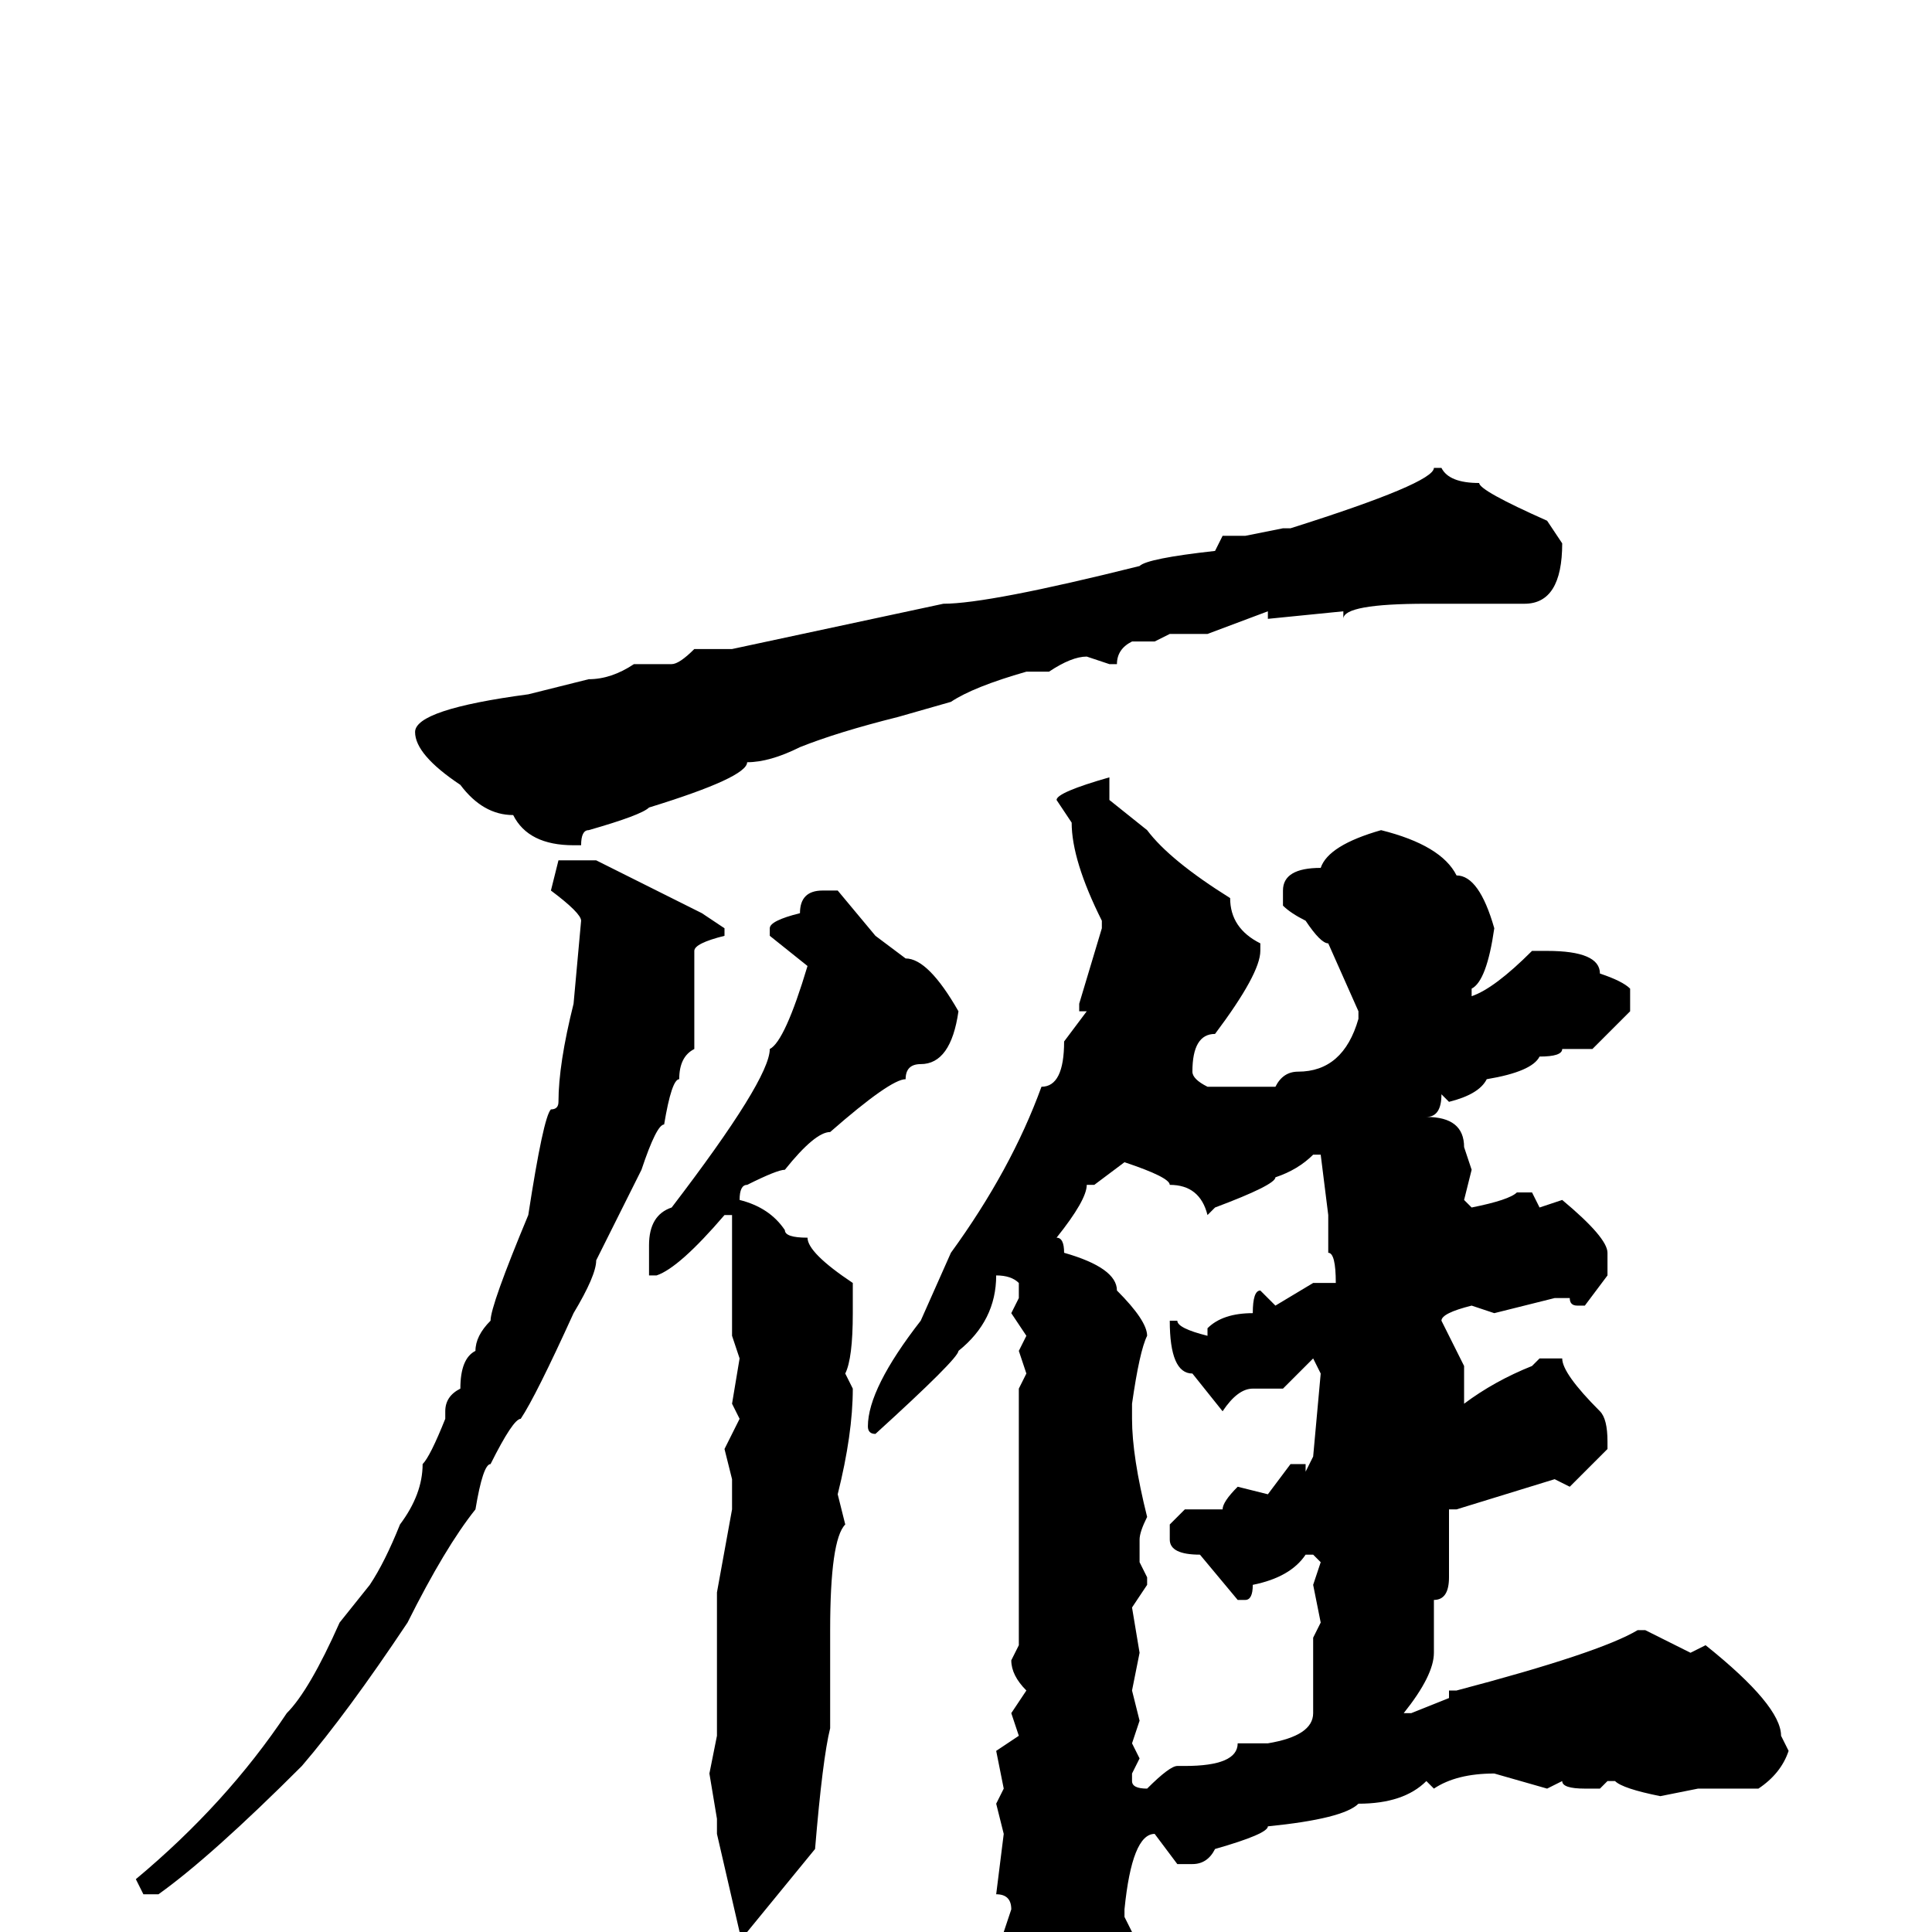 <svg xmlns="http://www.w3.org/2000/svg" viewBox="0 -256 256 256">
	<path fill="#000000" d="M191 -194Q192 -192 196 -192Q196 -191 205 -187L207 -184Q207 -176 202 -176H199H196H195H192H189Q178 -176 178 -174V-175L168 -174V-175L160 -172H155L153 -171H150Q148 -170 148 -168H147L144 -169Q142 -169 139 -167H136Q129 -165 126 -163L119 -161Q111 -159 106 -157Q102 -155 99 -155Q99 -153 86 -149Q85 -148 78 -146Q77 -146 77 -144H76Q70 -144 68 -148Q64 -148 61 -152Q55 -156 55 -159Q55 -162 70 -164L78 -166Q81 -166 84 -168H89Q90 -168 92 -170H97L125 -176Q131 -176 151 -181Q152 -182 161 -183L162 -185H165L170 -186H171Q190 -192 190 -194ZM147 -153V-150L152 -146Q155 -142 163 -137Q163 -133 167 -131V-130Q167 -127 161 -119Q158 -119 158 -114Q158 -113 160 -112H163H168H169Q170 -114 172 -114Q178 -114 180 -121V-122L176 -131Q175 -131 173 -134Q171 -135 170 -136V-138Q170 -141 175 -141Q176 -144 183 -146Q191 -144 193 -140Q196 -140 198 -133Q197 -126 195 -125V-124Q198 -125 203 -130H205Q212 -130 212 -127Q215 -126 216 -125V-122L211 -117H208H207Q207 -116 204 -116Q203 -114 197 -113Q196 -111 192 -110L191 -111Q191 -108 189 -108Q194 -108 194 -104L195 -101L194 -97L195 -96Q200 -97 201 -98H203L204 -96L207 -97Q213 -92 213 -90V-87L210 -83H209Q208 -83 208 -84H206L198 -82L195 -83Q191 -82 191 -81L194 -75V-70Q198 -73 203 -75L204 -76H207Q207 -74 212 -69Q213 -68 213 -65V-64L208 -59L206 -60L193 -56H192V-47Q192 -44 190 -44V-37Q190 -34 186 -29H187L192 -31V-32H193Q212 -37 217 -40H218Q220 -39 224 -37L226 -38Q236 -30 236 -26L237 -24Q236 -21 233 -19H225L220 -18Q215 -19 214 -20H213L212 -19H210Q207 -19 207 -20L205 -19L198 -21Q193 -21 190 -19L189 -20Q186 -17 180 -17Q178 -15 168 -14Q168 -13 161 -11Q160 -9 158 -9H156L153 -13Q150 -13 149 -3V-2L150 0V2Q146 6 144 11L139 19Q138 19 137 15Q135 15 134 8Q133 8 133 7V5V1V0L134 -3Q134 -5 132 -5L133 -13L132 -17L133 -19L132 -24L135 -26L134 -29L136 -32Q134 -34 134 -36L135 -38V-42V-49V-62V-68V-70V-72L136 -74L135 -77L136 -79L134 -82L135 -84V-86Q134 -87 132 -87Q132 -81 127 -77Q127 -76 116 -66Q115 -66 115 -67Q115 -72 122 -81L126 -90Q134 -101 138 -112Q141 -112 141 -118L144 -122H143V-123L146 -133V-134Q142 -142 142 -147L140 -150Q140 -151 147 -153ZM79 -142Q83 -140 93 -135L96 -133V-132Q92 -131 92 -130V-117Q90 -116 90 -113Q89 -113 88 -107Q87 -107 85 -101L79 -89Q79 -87 76 -82Q71 -71 69 -68Q68 -68 65 -62Q64 -62 63 -56Q59 -51 54 -41Q46 -29 40 -22Q28 -10 21 -5H19L18 -7Q30 -17 38 -29Q41 -32 45 -41L49 -46Q51 -49 53 -54Q56 -58 56 -62Q57 -63 59 -68V-69Q59 -71 61 -72Q61 -76 63 -77Q63 -79 65 -81Q65 -83 70 -95Q72 -108 73 -109Q74 -109 74 -110Q74 -115 76 -123L77 -134Q77 -135 73 -138L74 -142H77ZM109 -138H111L116 -132L120 -129Q123 -129 127 -122Q126 -115 122 -115Q120 -115 120 -113Q118 -113 110 -106Q108 -106 104 -101Q103 -101 99 -99Q98 -99 98 -97Q102 -96 104 -93Q104 -92 107 -92Q107 -90 113 -86V-82Q113 -76 112 -74L113 -72Q113 -66 111 -58L112 -54Q110 -52 110 -40V-27Q109 -23 108 -11L99 0H98L95 -13V-15L94 -21L95 -26V-36V-42V-45L97 -56V-60L96 -64L98 -68L97 -70L98 -76L97 -79V-85V-87V-90V-95H96Q90 -88 87 -87H86V-90V-91Q86 -95 89 -96Q102 -113 102 -117Q104 -118 107 -128L102 -132V-133Q102 -134 106 -135Q106 -138 109 -138ZM160 -95Q159 -99 155 -99Q155 -100 149 -102L145 -99H144Q144 -97 140 -92Q141 -92 141 -90Q148 -88 148 -85Q152 -81 152 -79Q151 -77 150 -70V-68Q150 -63 152 -55Q151 -53 151 -52V-49L152 -47V-46L150 -43L151 -37L150 -32L151 -28L150 -25L151 -23L150 -21V-20Q150 -19 152 -19Q155 -22 156 -22H157Q164 -22 164 -25H168Q174 -26 174 -29V-34V-36V-39L175 -41L174 -46L175 -49L174 -50H173Q171 -47 166 -46Q166 -44 165 -44H164L159 -50Q155 -50 155 -52V-54L157 -56H162Q162 -57 164 -59L168 -58L171 -62H173V-61L174 -63L175 -74L174 -76L170 -72H166Q164 -72 162 -69L158 -74Q155 -74 155 -81H156Q156 -80 160 -79V-80Q162 -82 166 -82Q166 -85 167 -85L169 -83L174 -86H176H177Q177 -90 176 -90V-93V-95L175 -103H174Q172 -101 169 -100Q169 -99 161 -96Z"/>
</svg>